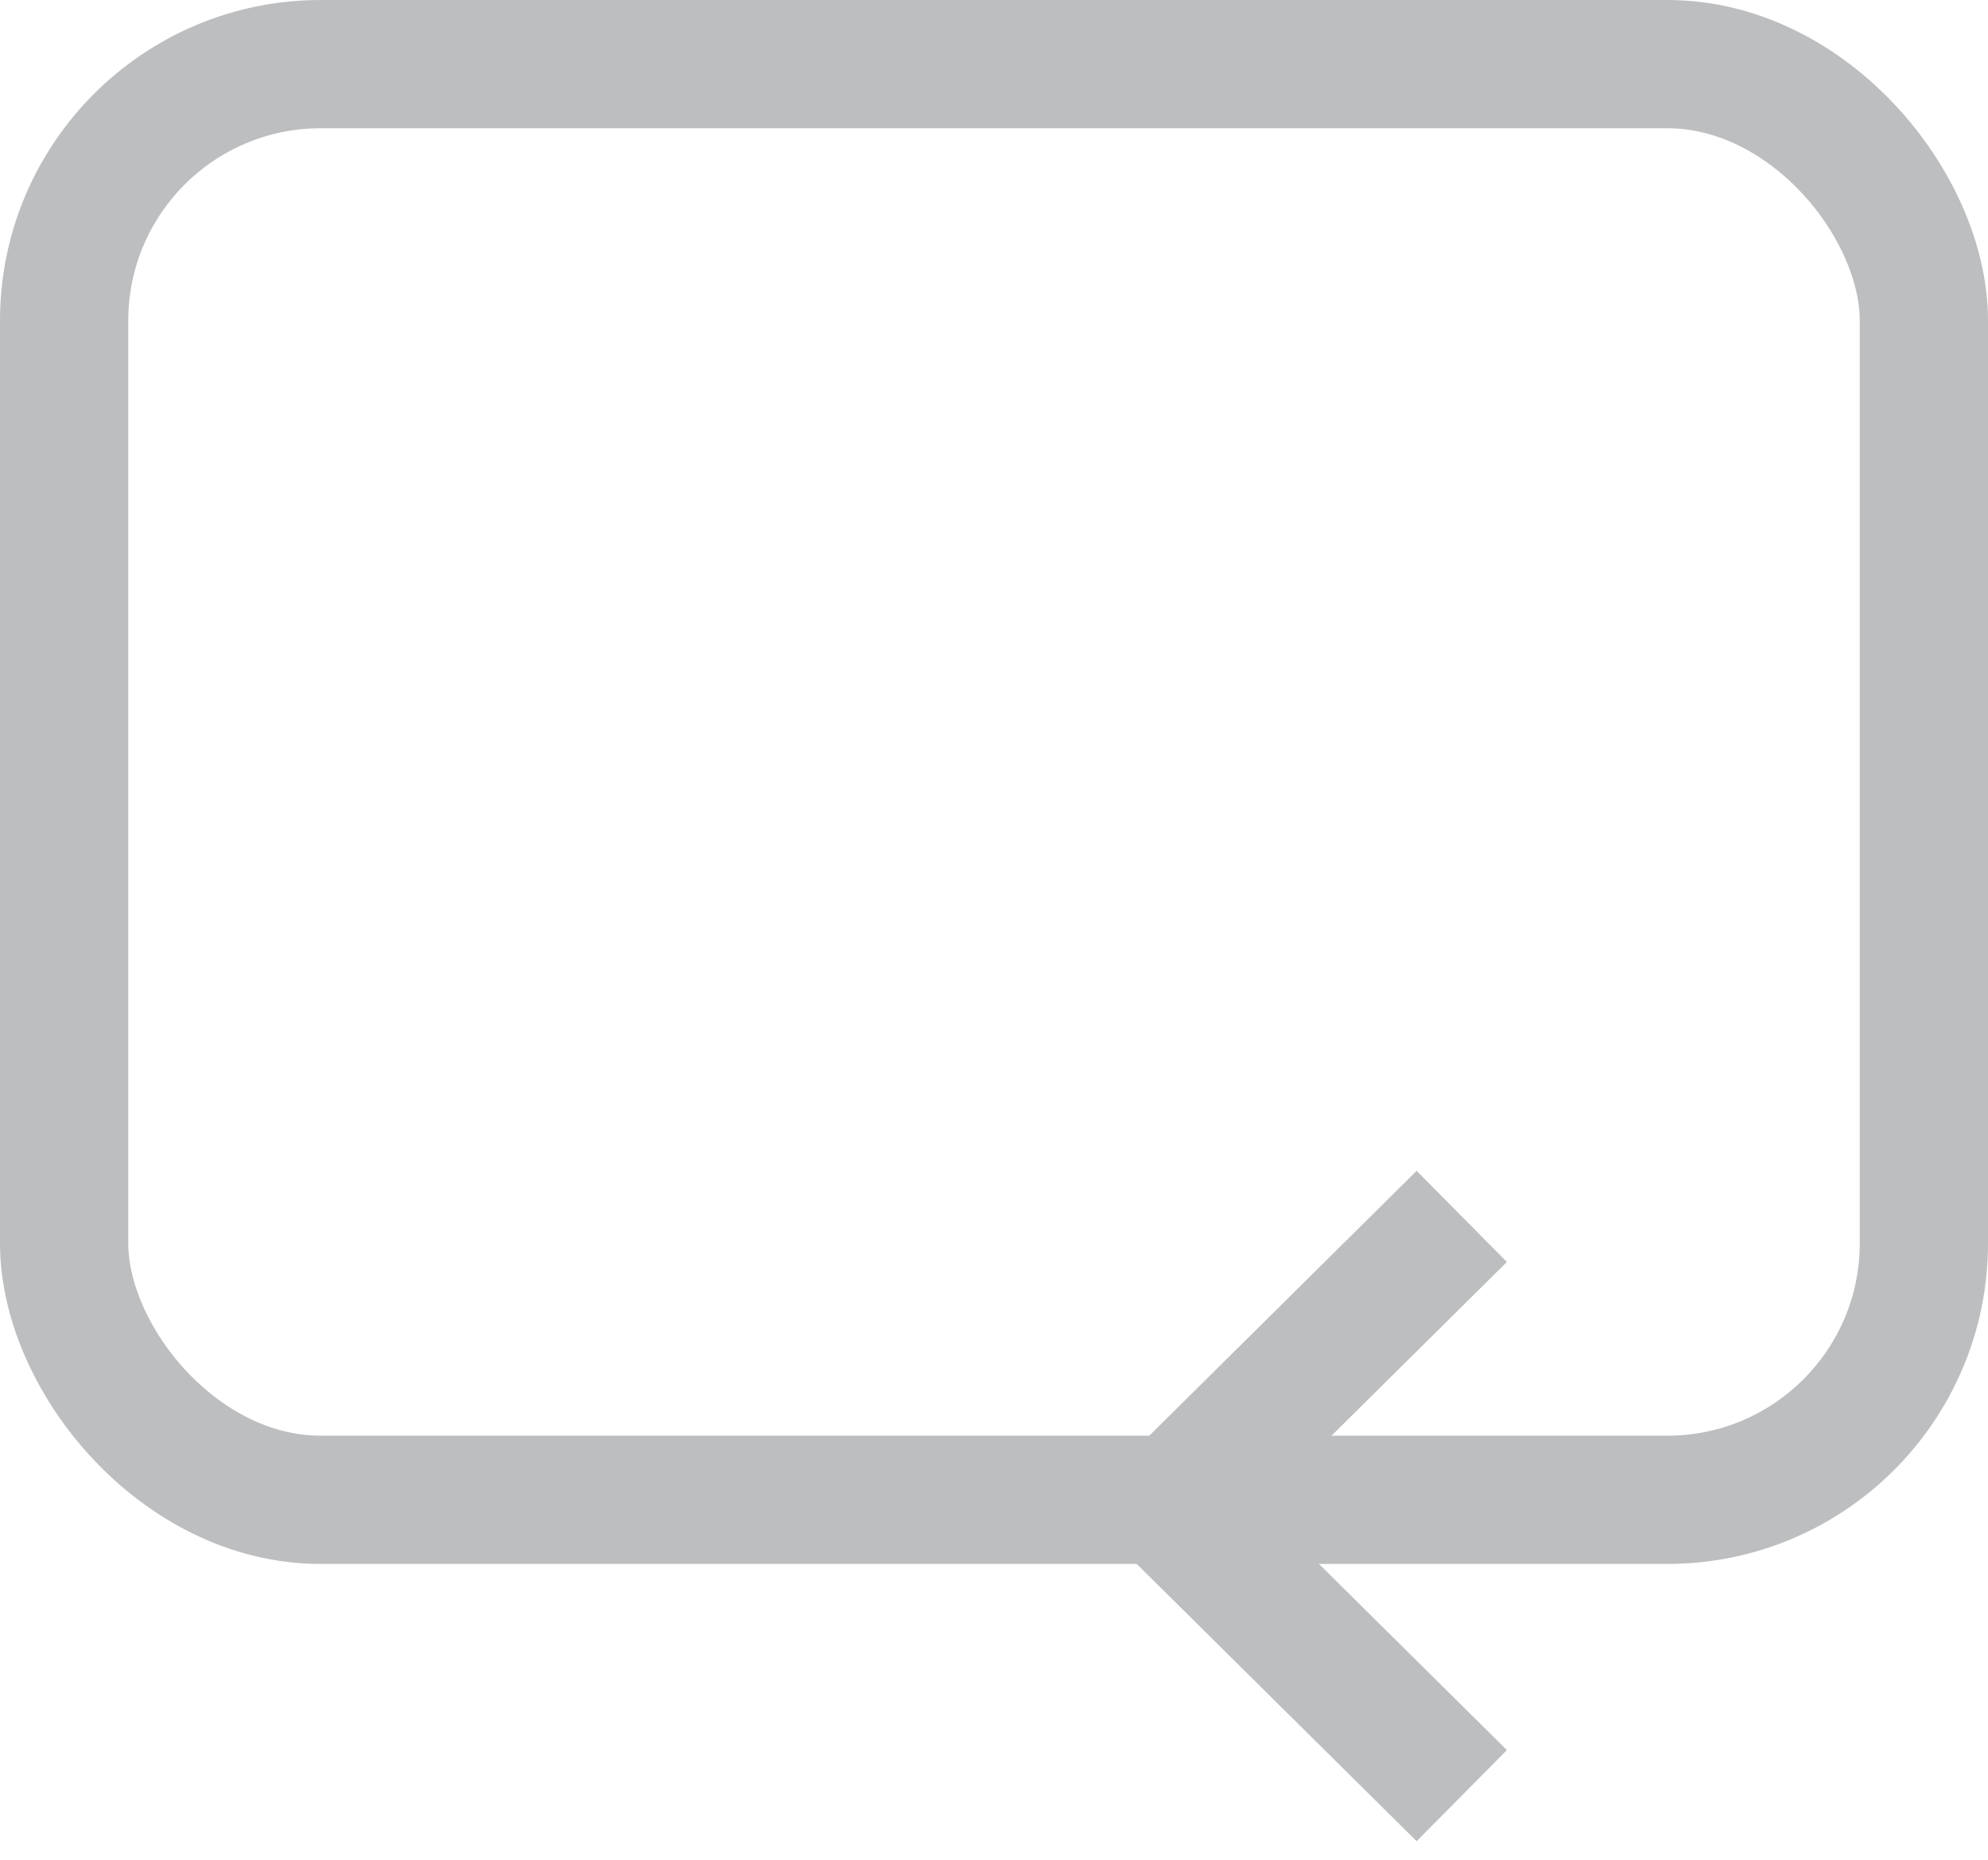 <svg width="31" height="29" viewBox="0 0 31 29" fill="none" xmlns="http://www.w3.org/2000/svg">
<rect x="1" y="1" width="29" height="22.387" rx="4" stroke="#BCBEC0" stroke-width="2"/>
<path d="M22.794 18.968L18.235 23.484L22.794 28" stroke="#BCBEC0" stroke-width="2"/>
</svg>
